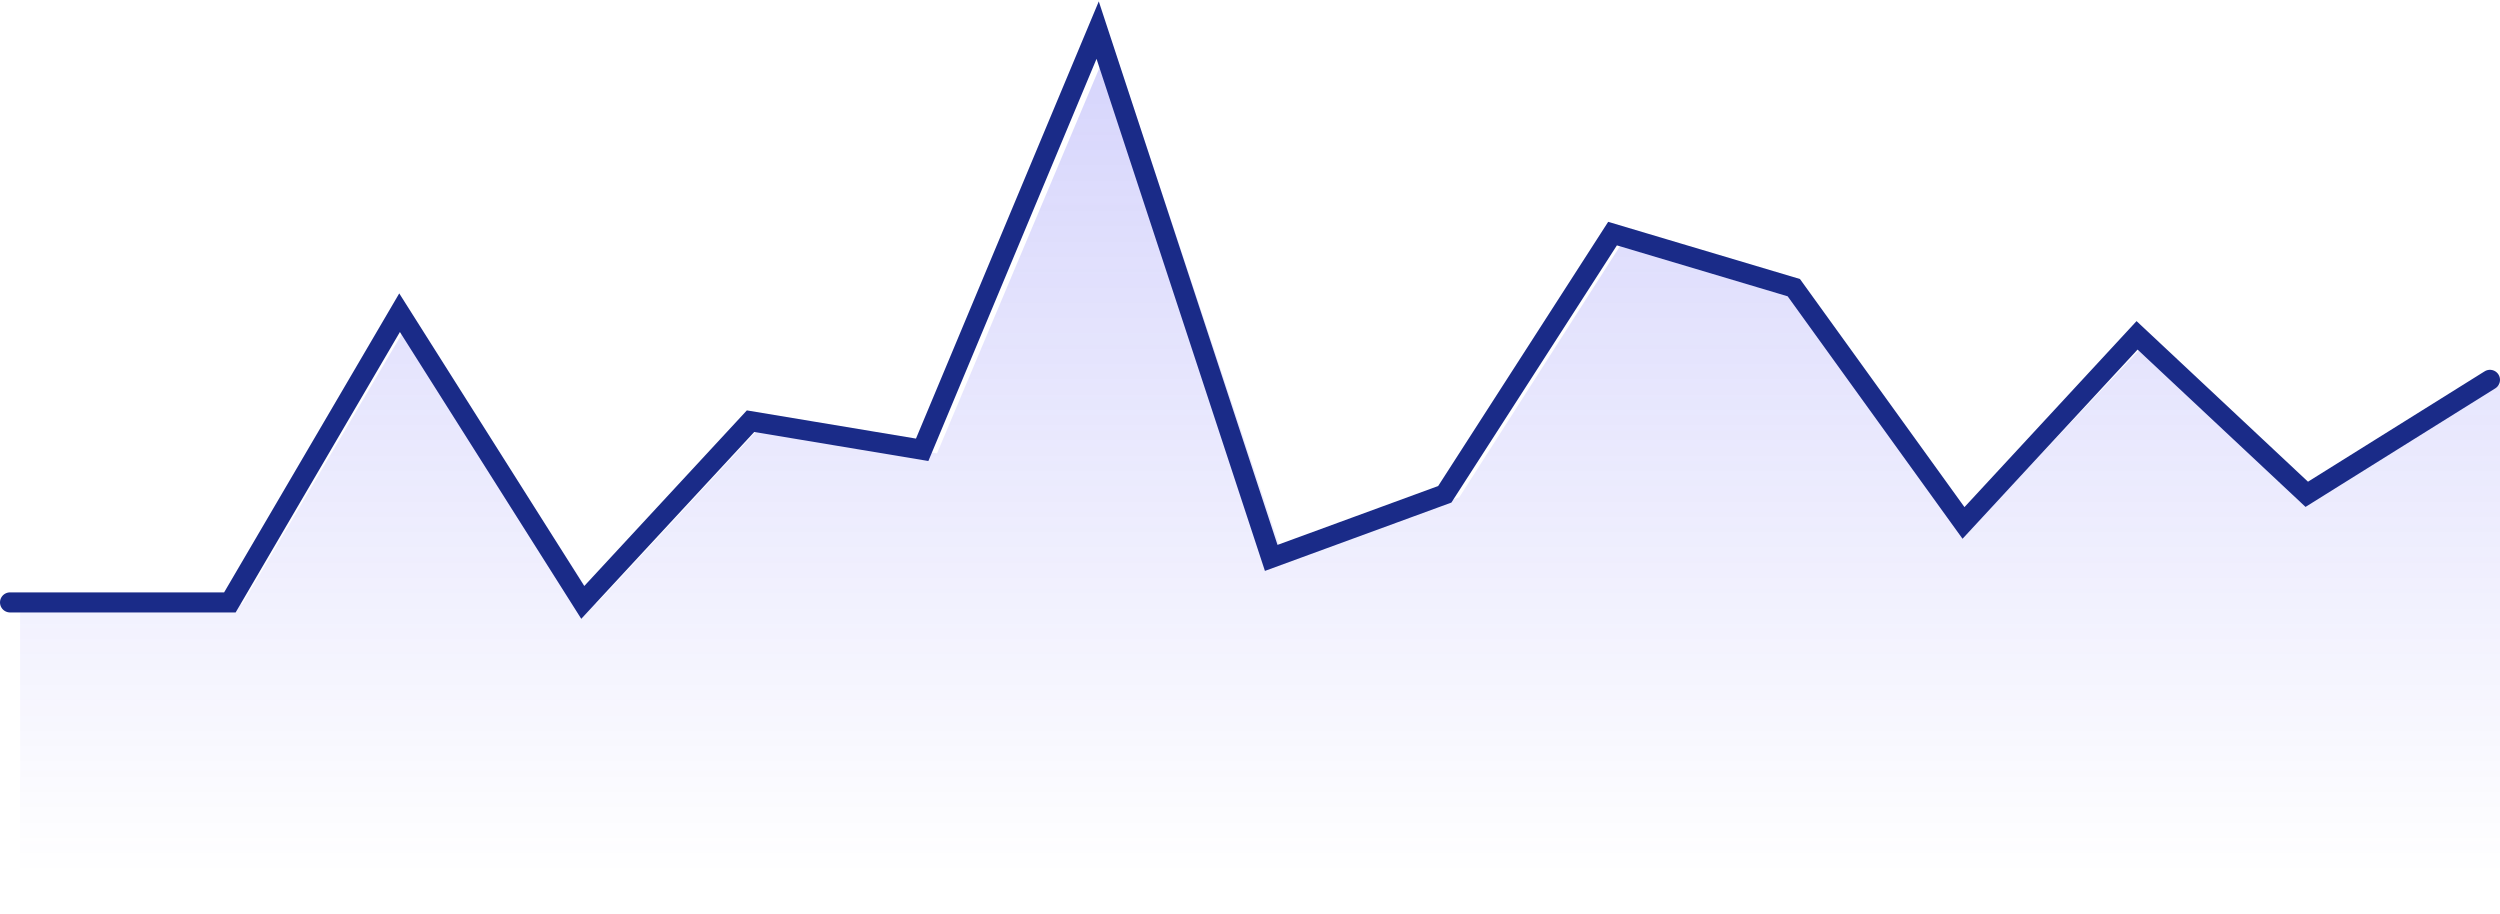 <svg width="249" height="91" viewBox="0 0 249 91" fill="none" xmlns="http://www.w3.org/2000/svg">
<path fill-rule="evenodd" clip-rule="evenodd" d="M110.665 4L128.005 56.075L145.345 49.527L162.107 23.333L180.218 29.258L196.594 52.333L213.934 33.935L230.889 49.527L249 38.301V90.376L23.604 91H2V60.129H24.157L40.919 31.753L59.415 60.129L76.177 42.043L93.325 45.161L110.665 4Z" fill="url(#paint0_linear_1194_50807)"/>
<path d="M1 60H22.896L39.798 31.145L58.044 60L74.754 41.95L91.848 44.8L109.327 3L126.613 55.567L143.899 49.233L160.609 23.267L178.663 28.65L195.565 52.084L212.851 33.4L229.753 49.233L248 37.833" stroke="#1A2B88" stroke-width="2" stroke-linecap="round"/>
<defs>
<linearGradient id="paint0_linear_1194_50807" x1="99.752" y1="9.613" x2="99.752" y2="87.258" gradientUnits="userSpaceOnUse">
<stop stop-color="#3D37F1" stop-opacity="0.2"/>
<stop offset="1" stop-color="#3D37F1" stop-opacity="0"/>
</linearGradient>
</defs>
</svg>
